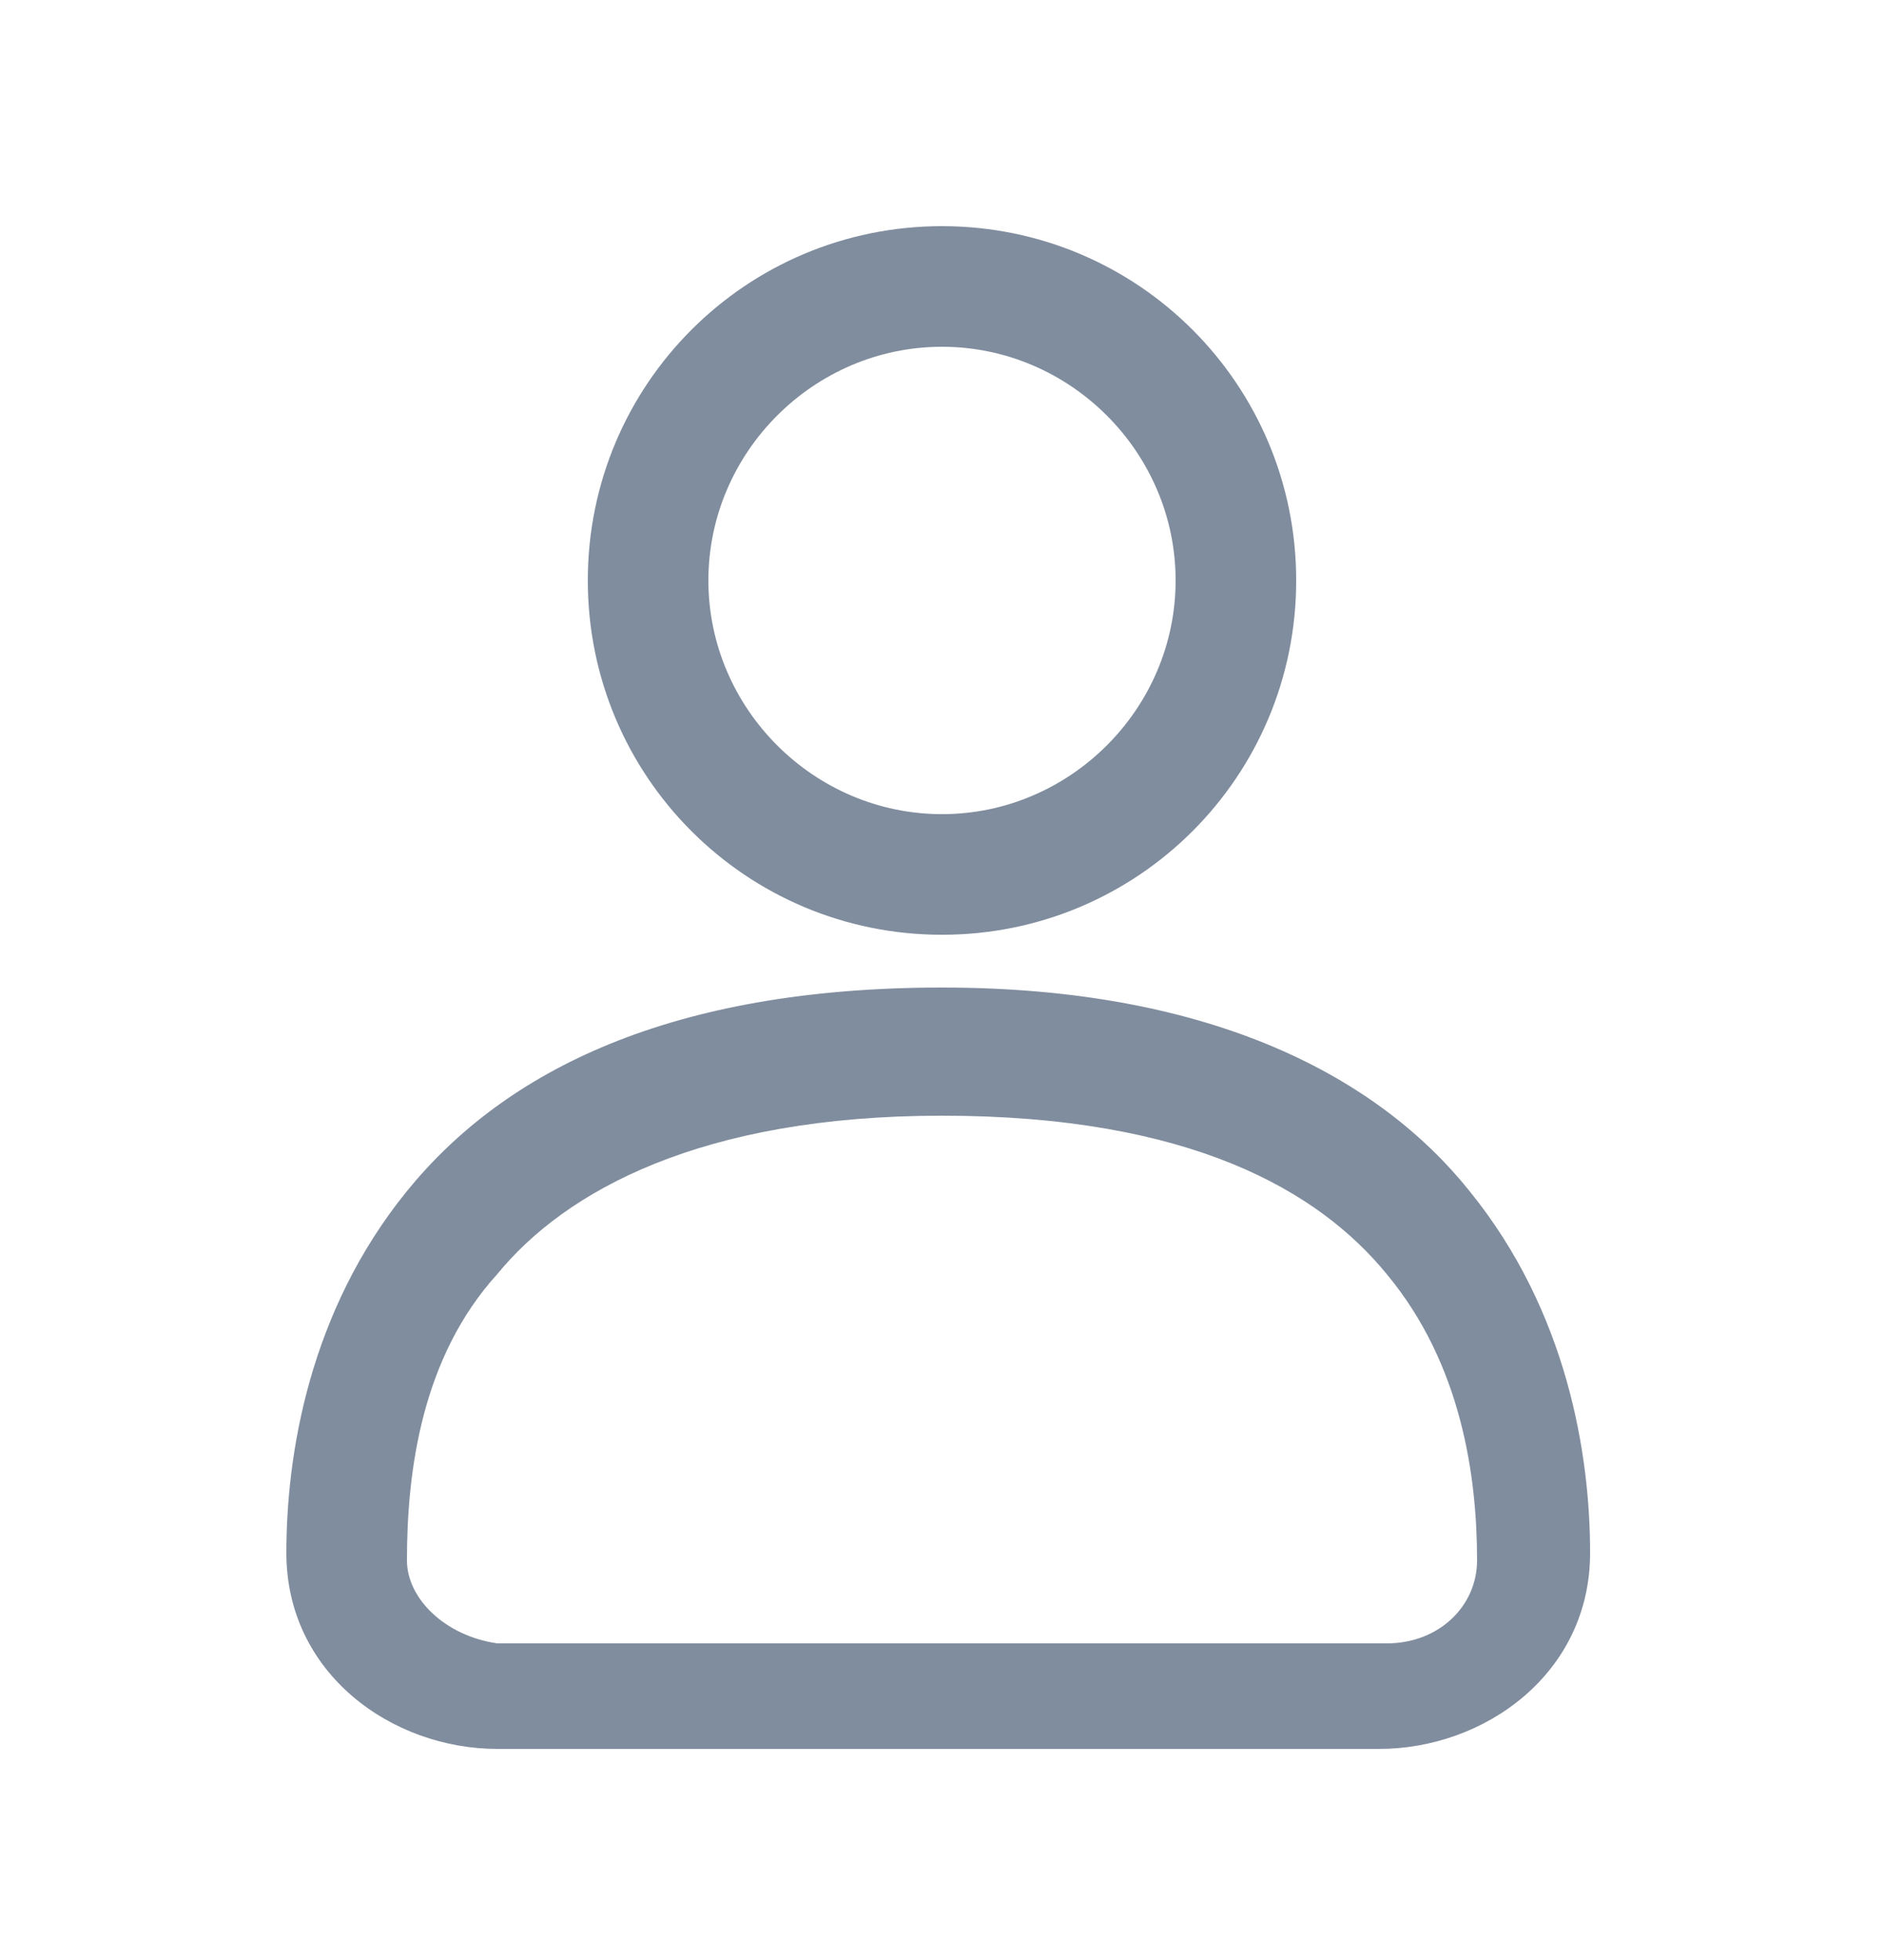 <?xml version="1.0" encoding="utf-8"?>
<!-- Generator: Adobe Illustrator 23.0.5, SVG Export Plug-In . SVG Version: 6.00 Build 0)  -->
<svg version="1.1" id="Layer_1" xmlns="http://www.w3.org/2000/svg" xmlns:xlink="http://www.w3.org/1999/xlink" x="0px" y="0px"
	 viewBox="0 0 25 26" style="enable-background:new 0 0 25 26;" xml:space="preserve">
<style type="text/css">
	.st0{fill-rule:evenodd;clip-rule:evenodd;fill:#808D9E;}
</style>
<path class="st0" d="M12.5,3C9.9,3,7.8,5.1,7.8,7.7c0,2.6,2.1,4.7,4.7,4.7c2.6,0,4.7-2.1,4.7-4.7C17.2,5.1,15.1,3,12.5,3z M9.4,7.7
	c0-1.7,1.4-3.1,3.1-3.1c1.7,0,3.1,1.4,3.1,3.1c0,1.7-1.4,3.1-3.1,3.1C10.8,10.8,9.4,9.4,9.4,7.7z M12.5,13.1c-3.6,0-5.8,1.1-7.1,2.7
	c-1.3,1.6-1.6,3.5-1.6,4.8c0,1.6,1.4,2.6,2.8,2.6h11.7c1.4,0,2.8-1,2.8-2.6c0-1.3-0.3-3.2-1.6-4.8C18.3,14.3,16.1,13.1,12.5,13.1z
	 M5.4,20.7c0-1.2,0.2-2.7,1.2-3.8c0.9-1.1,2.7-2.1,5.9-2.1c3.3,0,5,1,5.9,2.1c1,1.2,1.2,2.7,1.2,3.8c0,0.6-0.5,1.1-1.2,1.1H6.6
	C5.9,21.7,5.4,21.2,5.4,20.7z"/>
</svg>
